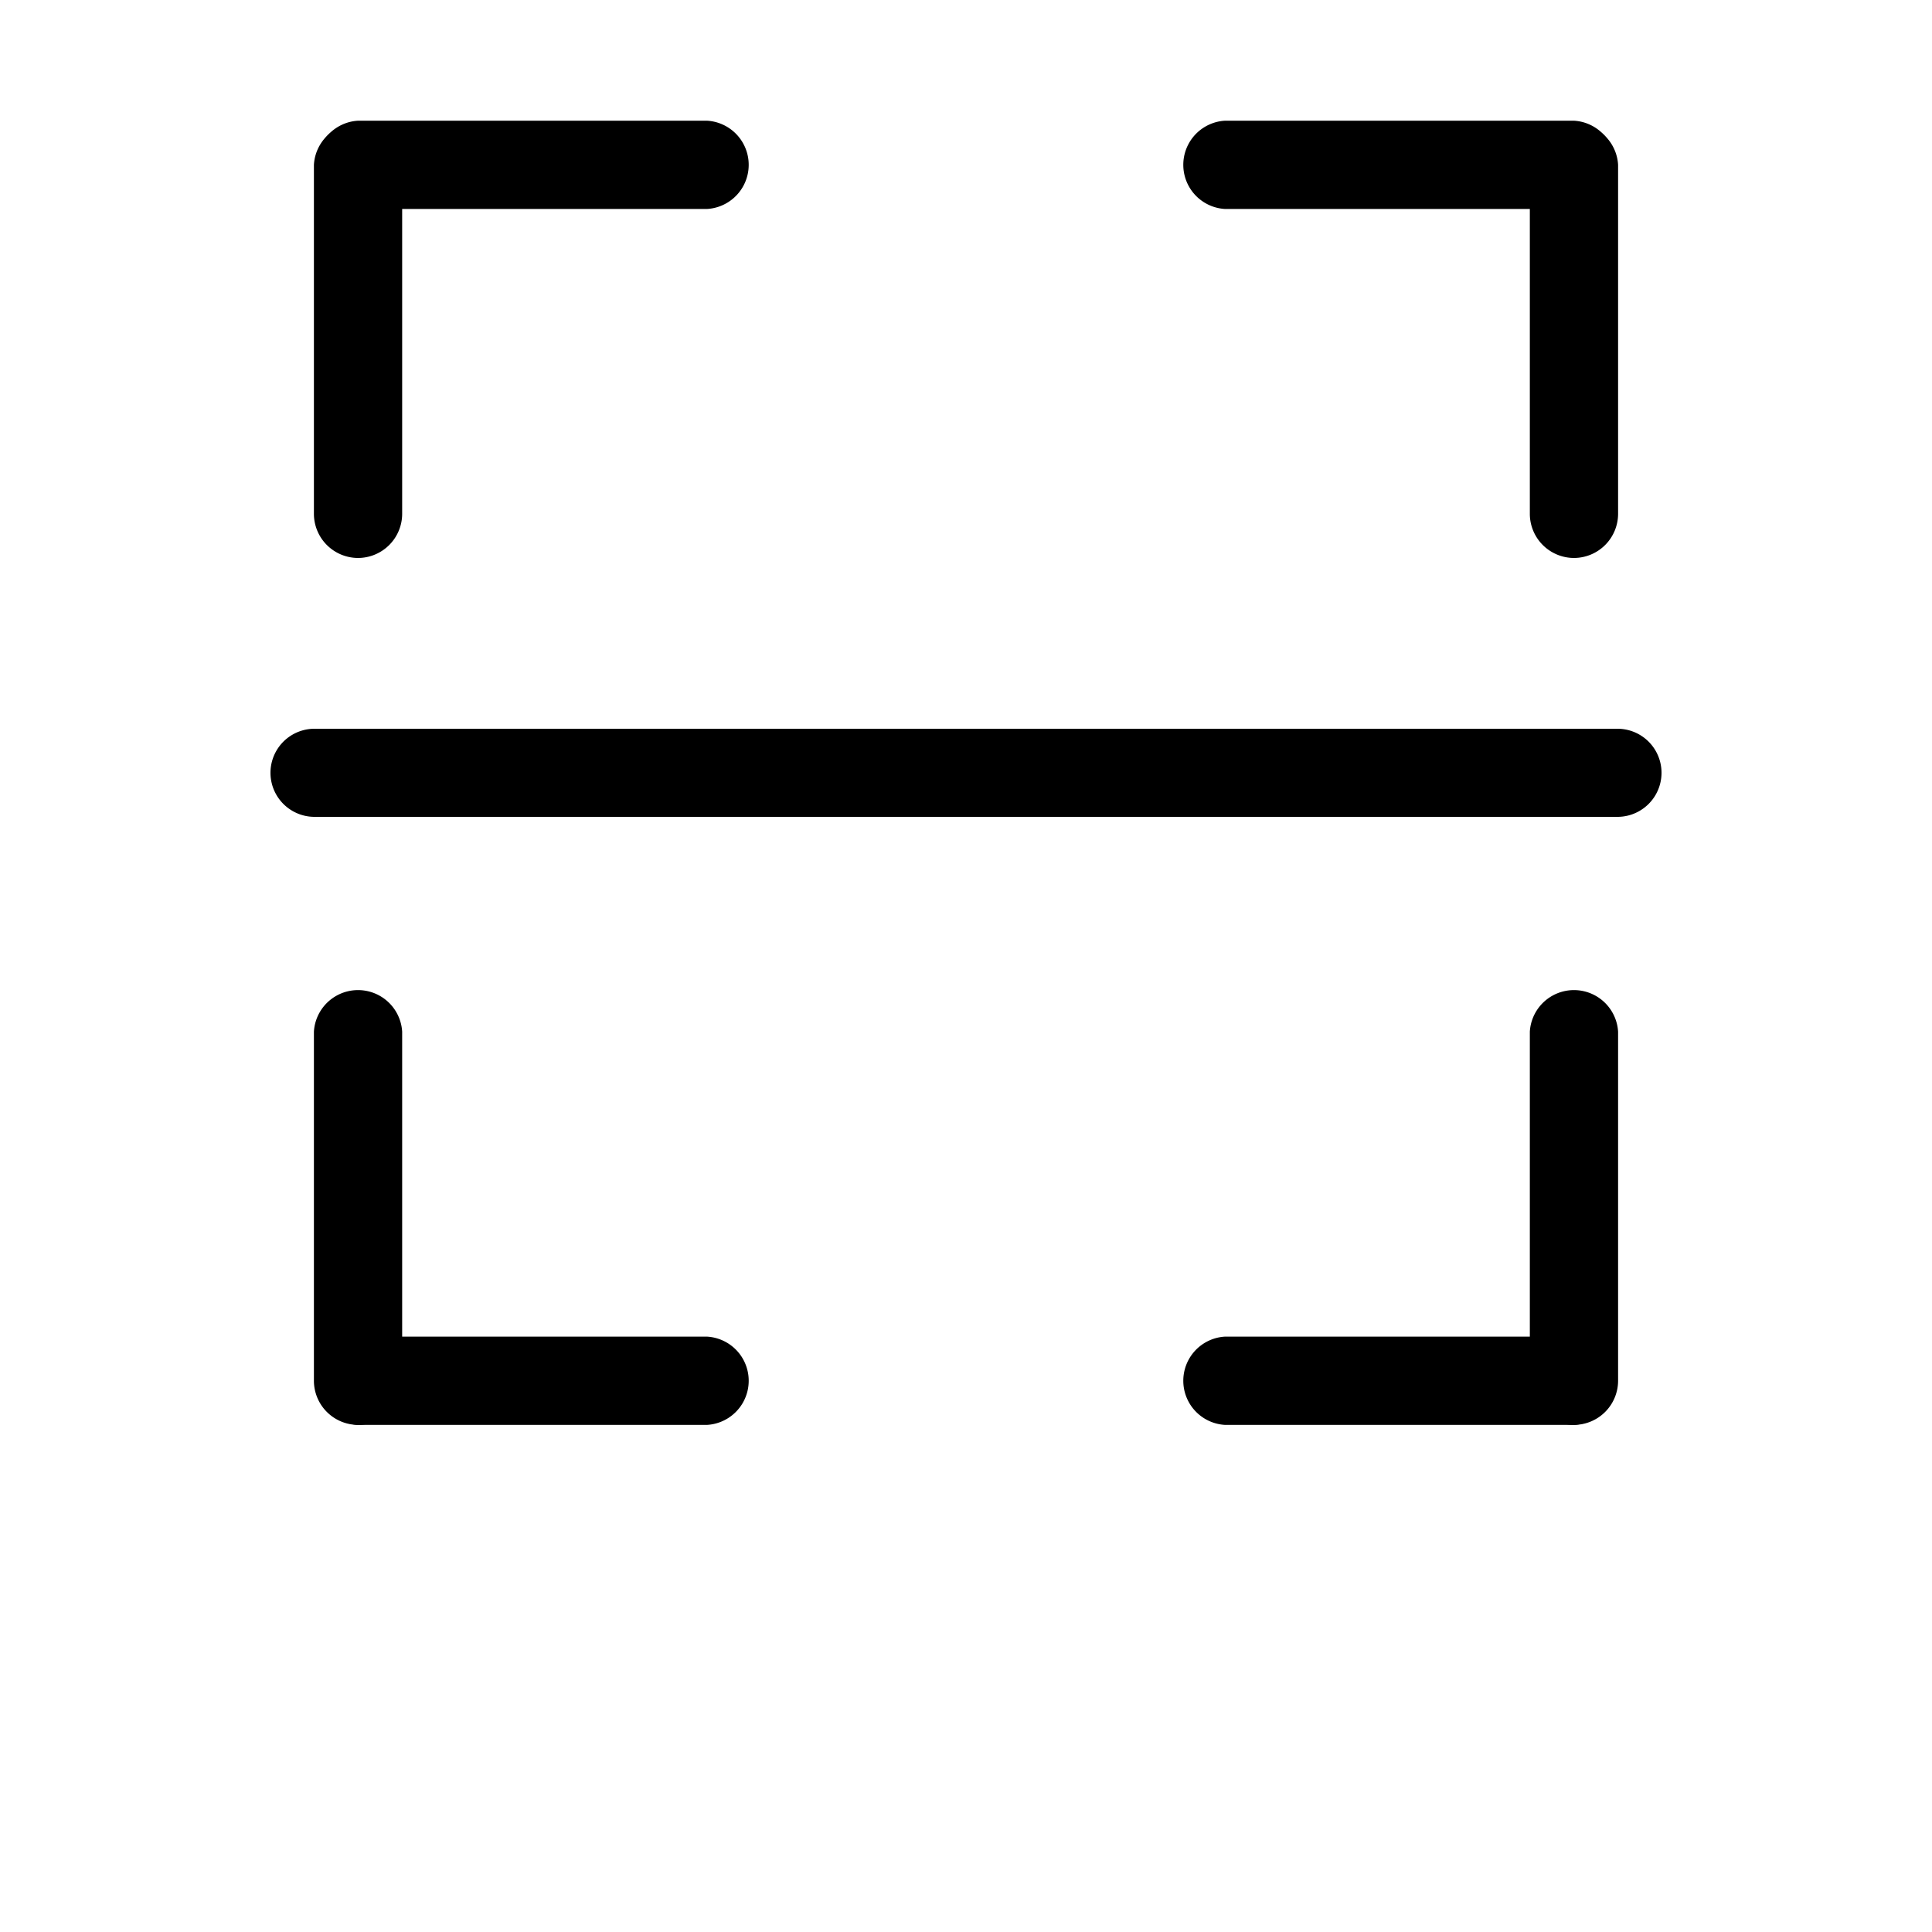 <svg xmlns="http://www.w3.org/2000/svg" data-name="Layer 1" viewBox="0 0 100 125" width="200px" height="200px" x="0px" y="0px"><title>scan</title><path d="M10.66,36.1a2.86,2.86,0,0,1-2.85-2.85V10.66a2.86,2.86,0,0,1,5.71,0V33.25A2.86,2.86,0,0,1,10.66,36.1Z"/><path d="M33.25,13.52H10.66a2.86,2.86,0,0,1,0-5.71H33.25a2.86,2.86,0,0,1,0,5.71Z"/><path d="M10.66,92.19a2.86,2.86,0,0,1-2.85-2.85V66.75a2.86,2.86,0,0,1,5.71,0V89.34A2.86,2.86,0,0,1,10.66,92.19Z"/><path d="M33.25,92.19H10.66a2.86,2.86,0,0,1,0-5.71H33.25a2.86,2.86,0,0,1,0,5.71Z"/><path d="M89.34,36.1a2.86,2.86,0,0,1-2.86-2.85V10.66a2.86,2.86,0,0,1,5.71,0V33.25A2.86,2.86,0,0,1,89.34,36.1Z"/><path d="M89.34,13.52H66.75a2.86,2.86,0,0,1,0-5.71H89.34a2.86,2.86,0,0,1,0,5.71Z"/><path d="M89.34,92.19a2.86,2.86,0,0,1-2.86-2.85V66.75a2.86,2.86,0,0,1,5.71,0V89.34A2.86,2.86,0,0,1,89.34,92.19Z"/><path d="M89.34,92.19H66.75a2.86,2.86,0,0,1,0-5.71H89.34a2.86,2.86,0,0,1,0,5.71Z"/><path d="M92.15,52.85H7.85a2.85,2.85,0,1,1,0-5.7h84.3a2.85,2.85,0,0,1,0,5.7Z"/></svg>
